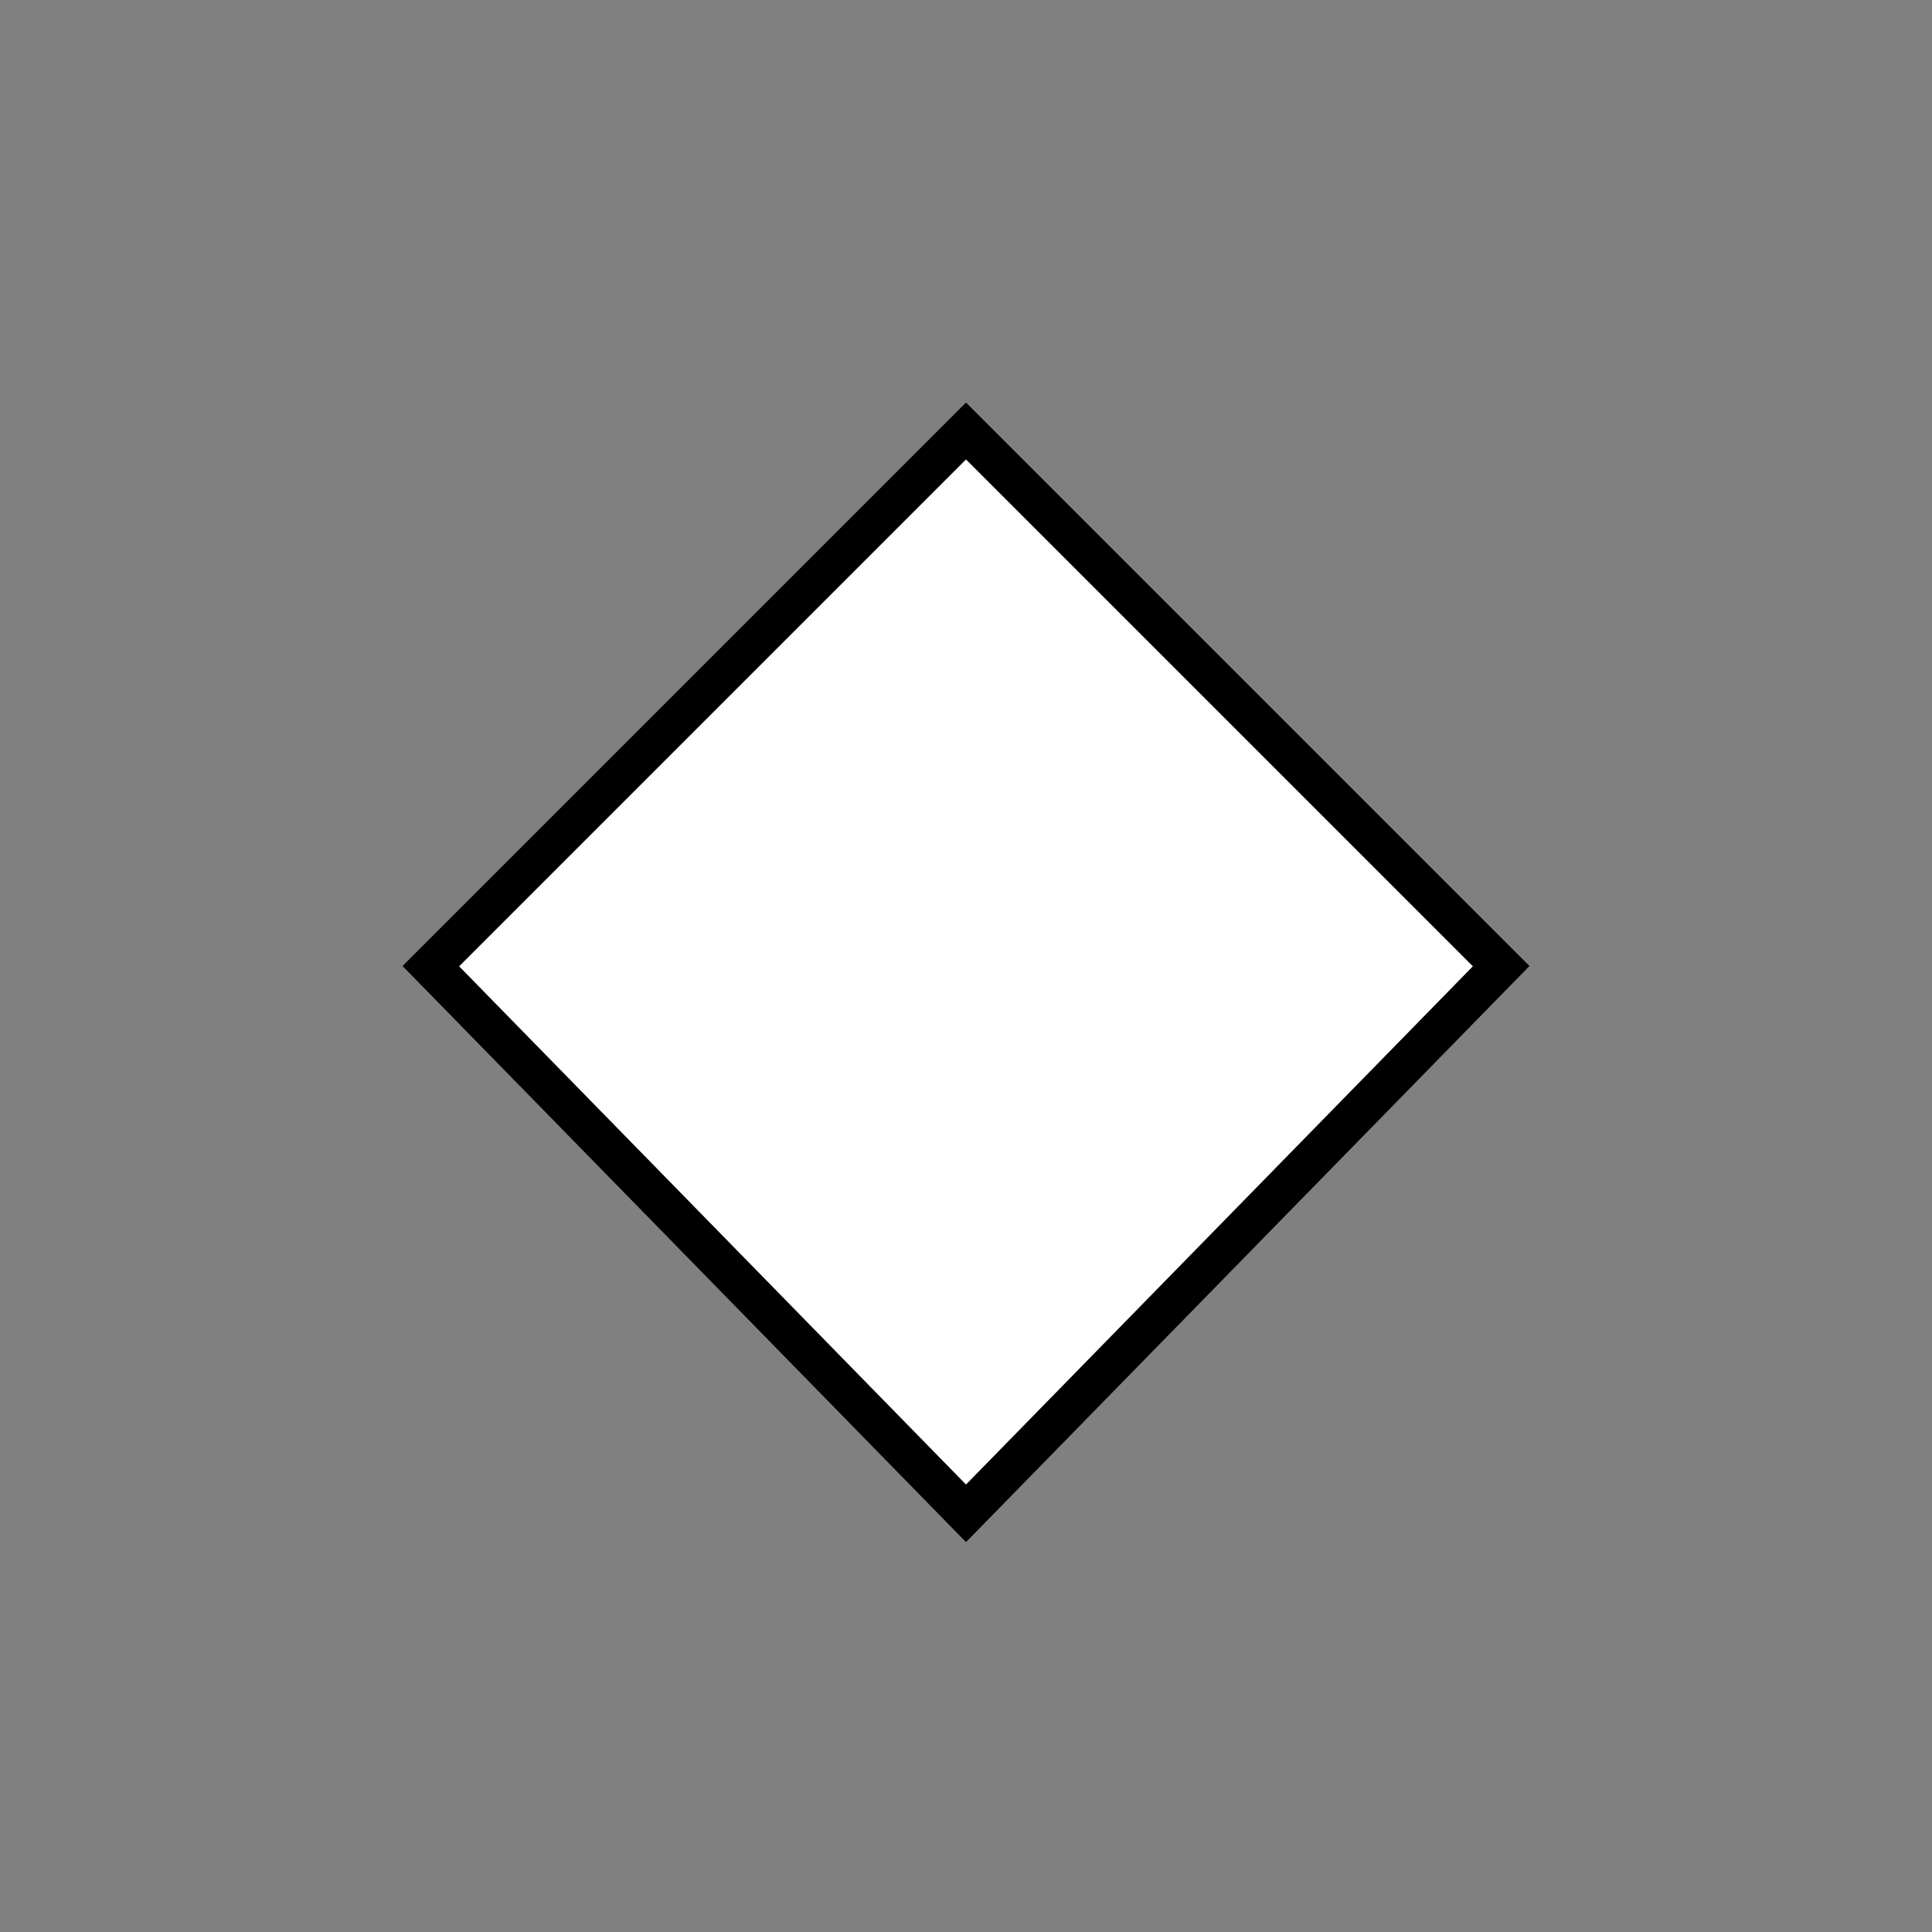 <svg width="24" height="24" viewBox="0 0 24 24" fill="none" xmlns="http://www.w3.org/2000/svg">
<rect x="0" y="0" width="24" height="24" fill="#808080" stroke="none"/>
<path d="M5.352 12.002L12 5.354L18.648 12.002L12 18.799L5.352 12.002Z" fill="white" stroke="black" stroke-width="0.5"/>
</svg>
